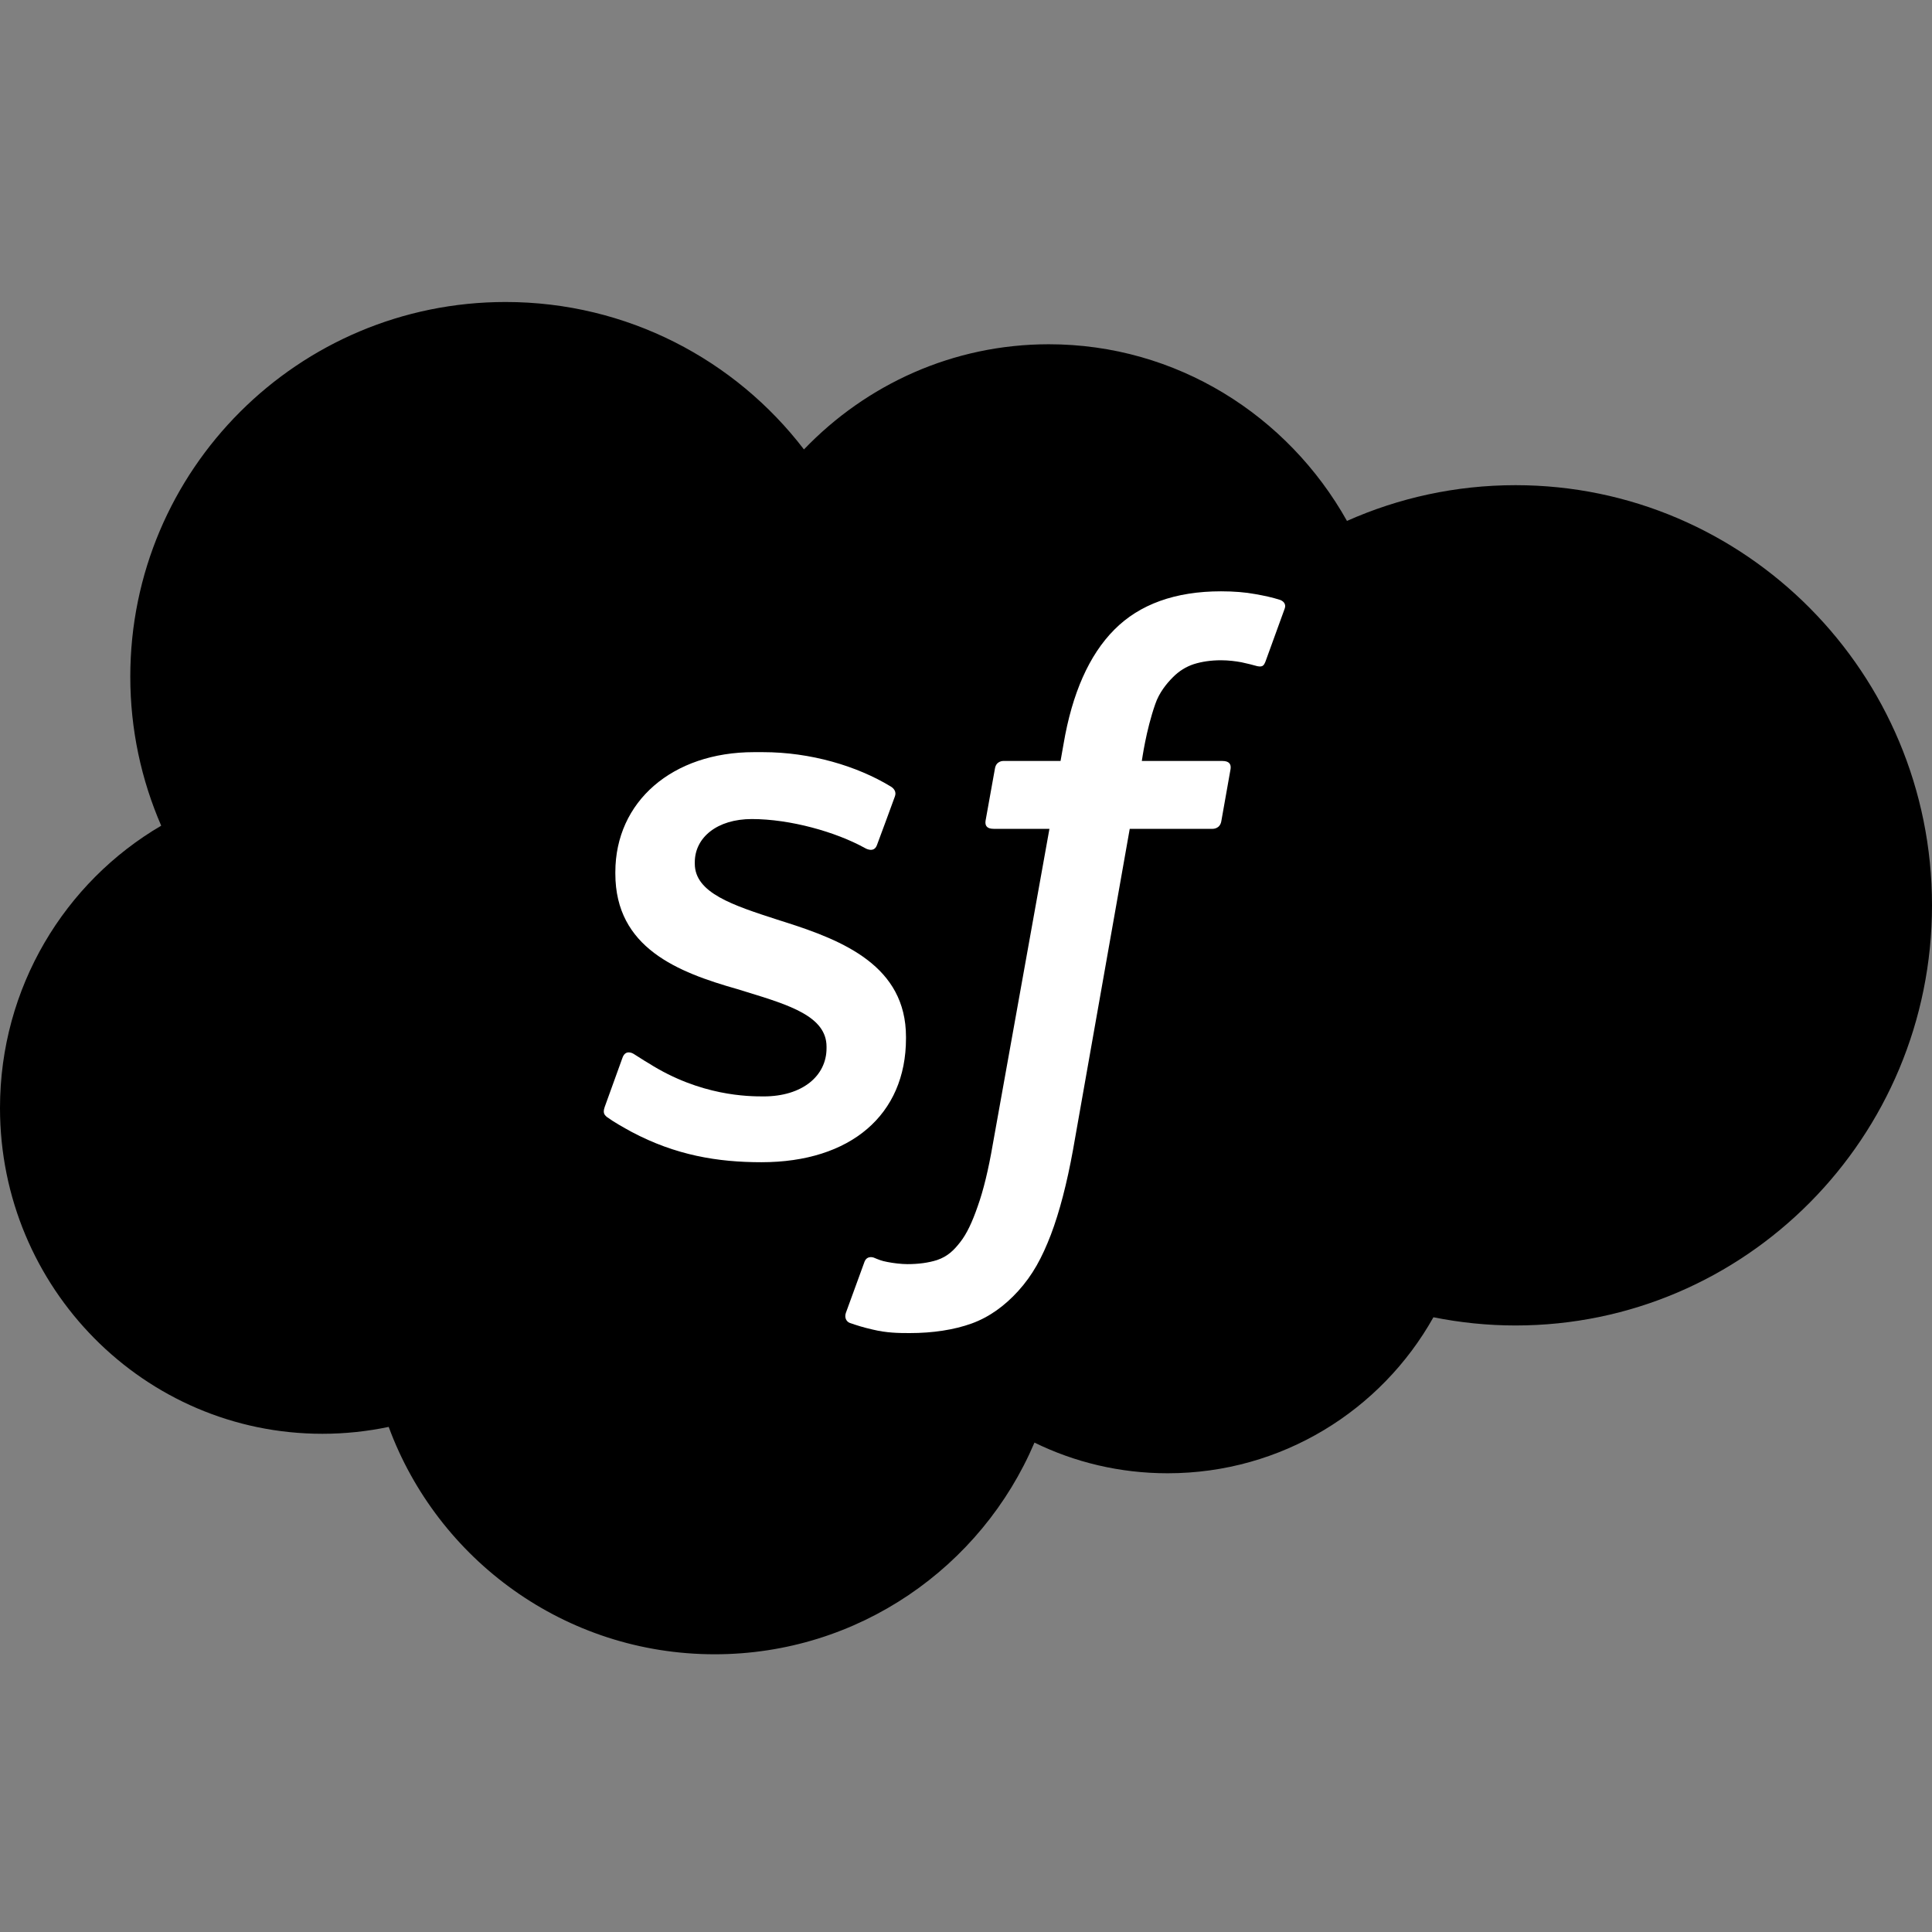 <svg xmlns="http://www.w3.org/2000/svg" viewBox="0 0 16 16">
  <rect x="0" y="0" width="16" height="16" fill="#808080" stroke="none"/>
  <g fill="none" fill-rule="evenodd" transform="translate(0 1.5)">
    <path fill="#000" fill-rule="nonzero" d="M6.658,2.022 C7.174,1.484 7.892,1.151 8.686,1.151 C9.743,1.151 10.665,1.74 11.155,2.614 C11.582,2.424 12.054,2.318 12.551,2.318 C14.455,2.318 16,3.876 16,5.797 C16,7.719 14.455,9.277 12.551,9.277 C12.318,9.277 12.091,9.253 11.871,9.209 C11.439,9.98 10.615,10.501 9.67,10.501 C9.274,10.501 8.9,10.41 8.567,10.247 C8.129,11.277 7.108,12 5.919,12 C4.68,12 3.624,11.216 3.219,10.117 C3.042,10.154 2.858,10.174 2.67,10.174 C1.195,10.174 0,8.966 0,7.476 C0,6.477 0.537,5.605 1.335,5.138 C1.171,4.76 1.079,4.343 1.079,3.904 C1.079,2.19 2.471,0.801 4.187,0.801 C5.194,0.801 6.09,1.28 6.658,2.022" transform="translate(0 .2)"/>
    <g fill="#FFF" fill-rule="nonzero" transform="translate(5 3)">
      <path d="M.008 4.667C-.014 4.727.017 4.739.024 4.749.092 4.798.159 4.834.229 4.873.596 5.068.944 5.125 1.306 5.125 2.044 5.125 2.503 4.732 2.503 4.1L2.503 4.087C2.503 3.502 1.986 3.29 1.5 3.136L1.437 3.116C1.07 2.997.754 2.895.754 2.653L.754 2.641C.754 2.435.94 2.283 1.226 2.283 1.543 2.283 1.921 2.389 2.163 2.523 2.163 2.523 2.236 2.569 2.262 2.5 2.276 2.462 2.399 2.132 2.411 2.096 2.426 2.057 2.402 2.028 2.376 2.013 2.098 1.844 1.714 1.729 1.318 1.729L1.244 1.729C.568 1.729.096 2.138.096 2.723L.096 2.735C.096 3.351.616 3.552 1.105 3.691L1.183 3.715C1.538 3.824 1.845 3.918 1.845 4.168L1.845 4.181C1.845 4.41 1.645 4.58 1.324 4.58 1.199 4.58.802 4.578.373 4.306.321 4.276.291 4.254.251 4.23.23 4.216.177 4.194.154 4.263L.008 4.667zM5.601.468C5.535.447 5.474.434 5.395.42 5.315.405 5.219.397 5.112.397 4.734.397 4.437.504 4.228.715 4.02.924 3.879 1.242 3.808 1.661L3.783 1.802 3.309 1.802C3.309 1.802 3.251 1.8 3.24 1.863L3.162 2.297C3.156 2.338 3.173 2.364 3.229 2.364L3.691 2.364 3.222 4.976C3.186 5.186 3.144 5.359 3.097 5.49 3.052 5.62 3.007 5.717 2.952 5.787 2.899 5.855 2.848 5.905 2.761 5.935 2.689 5.958 2.606 5.969 2.515 5.969 2.465 5.969 2.398 5.961 2.348 5.951 2.298 5.942 2.273 5.93 2.236 5.915 2.236 5.915 2.182 5.894 2.16 5.948 2.143 5.993 2.02 6.331 2.005 6.373 1.991 6.414 2.011 6.446 2.038 6.456 2.099 6.477 2.145 6.492 2.228 6.511 2.344 6.539 2.443 6.54 2.534 6.54 2.726 6.54 2.901 6.513 3.046 6.461 3.192 6.408 3.319 6.316 3.432 6.192 3.553 6.058 3.629 5.917 3.703 5.725 3.775 5.535 3.836 5.299 3.886 5.024L4.356 2.364 5.043 2.364C5.043 2.364 5.102 2.366 5.114 2.303L5.191 1.869C5.197 1.828 5.179 1.802 5.123 1.802L4.456 1.802C4.459 1.787 4.49 1.552 4.567 1.332 4.599 1.237 4.661 1.161 4.713 1.109 4.764 1.057 4.823 1.021 4.887 1 4.954.979 5.029.968 5.112.968 5.174.968 5.236.976 5.283.985 5.347.999 5.372 1.006 5.39 1.011 5.457 1.032 5.466 1.012 5.48.979L5.639.541C5.656.494 5.617.474 5.601.468"/>
    </g>
  </g>
</svg>
